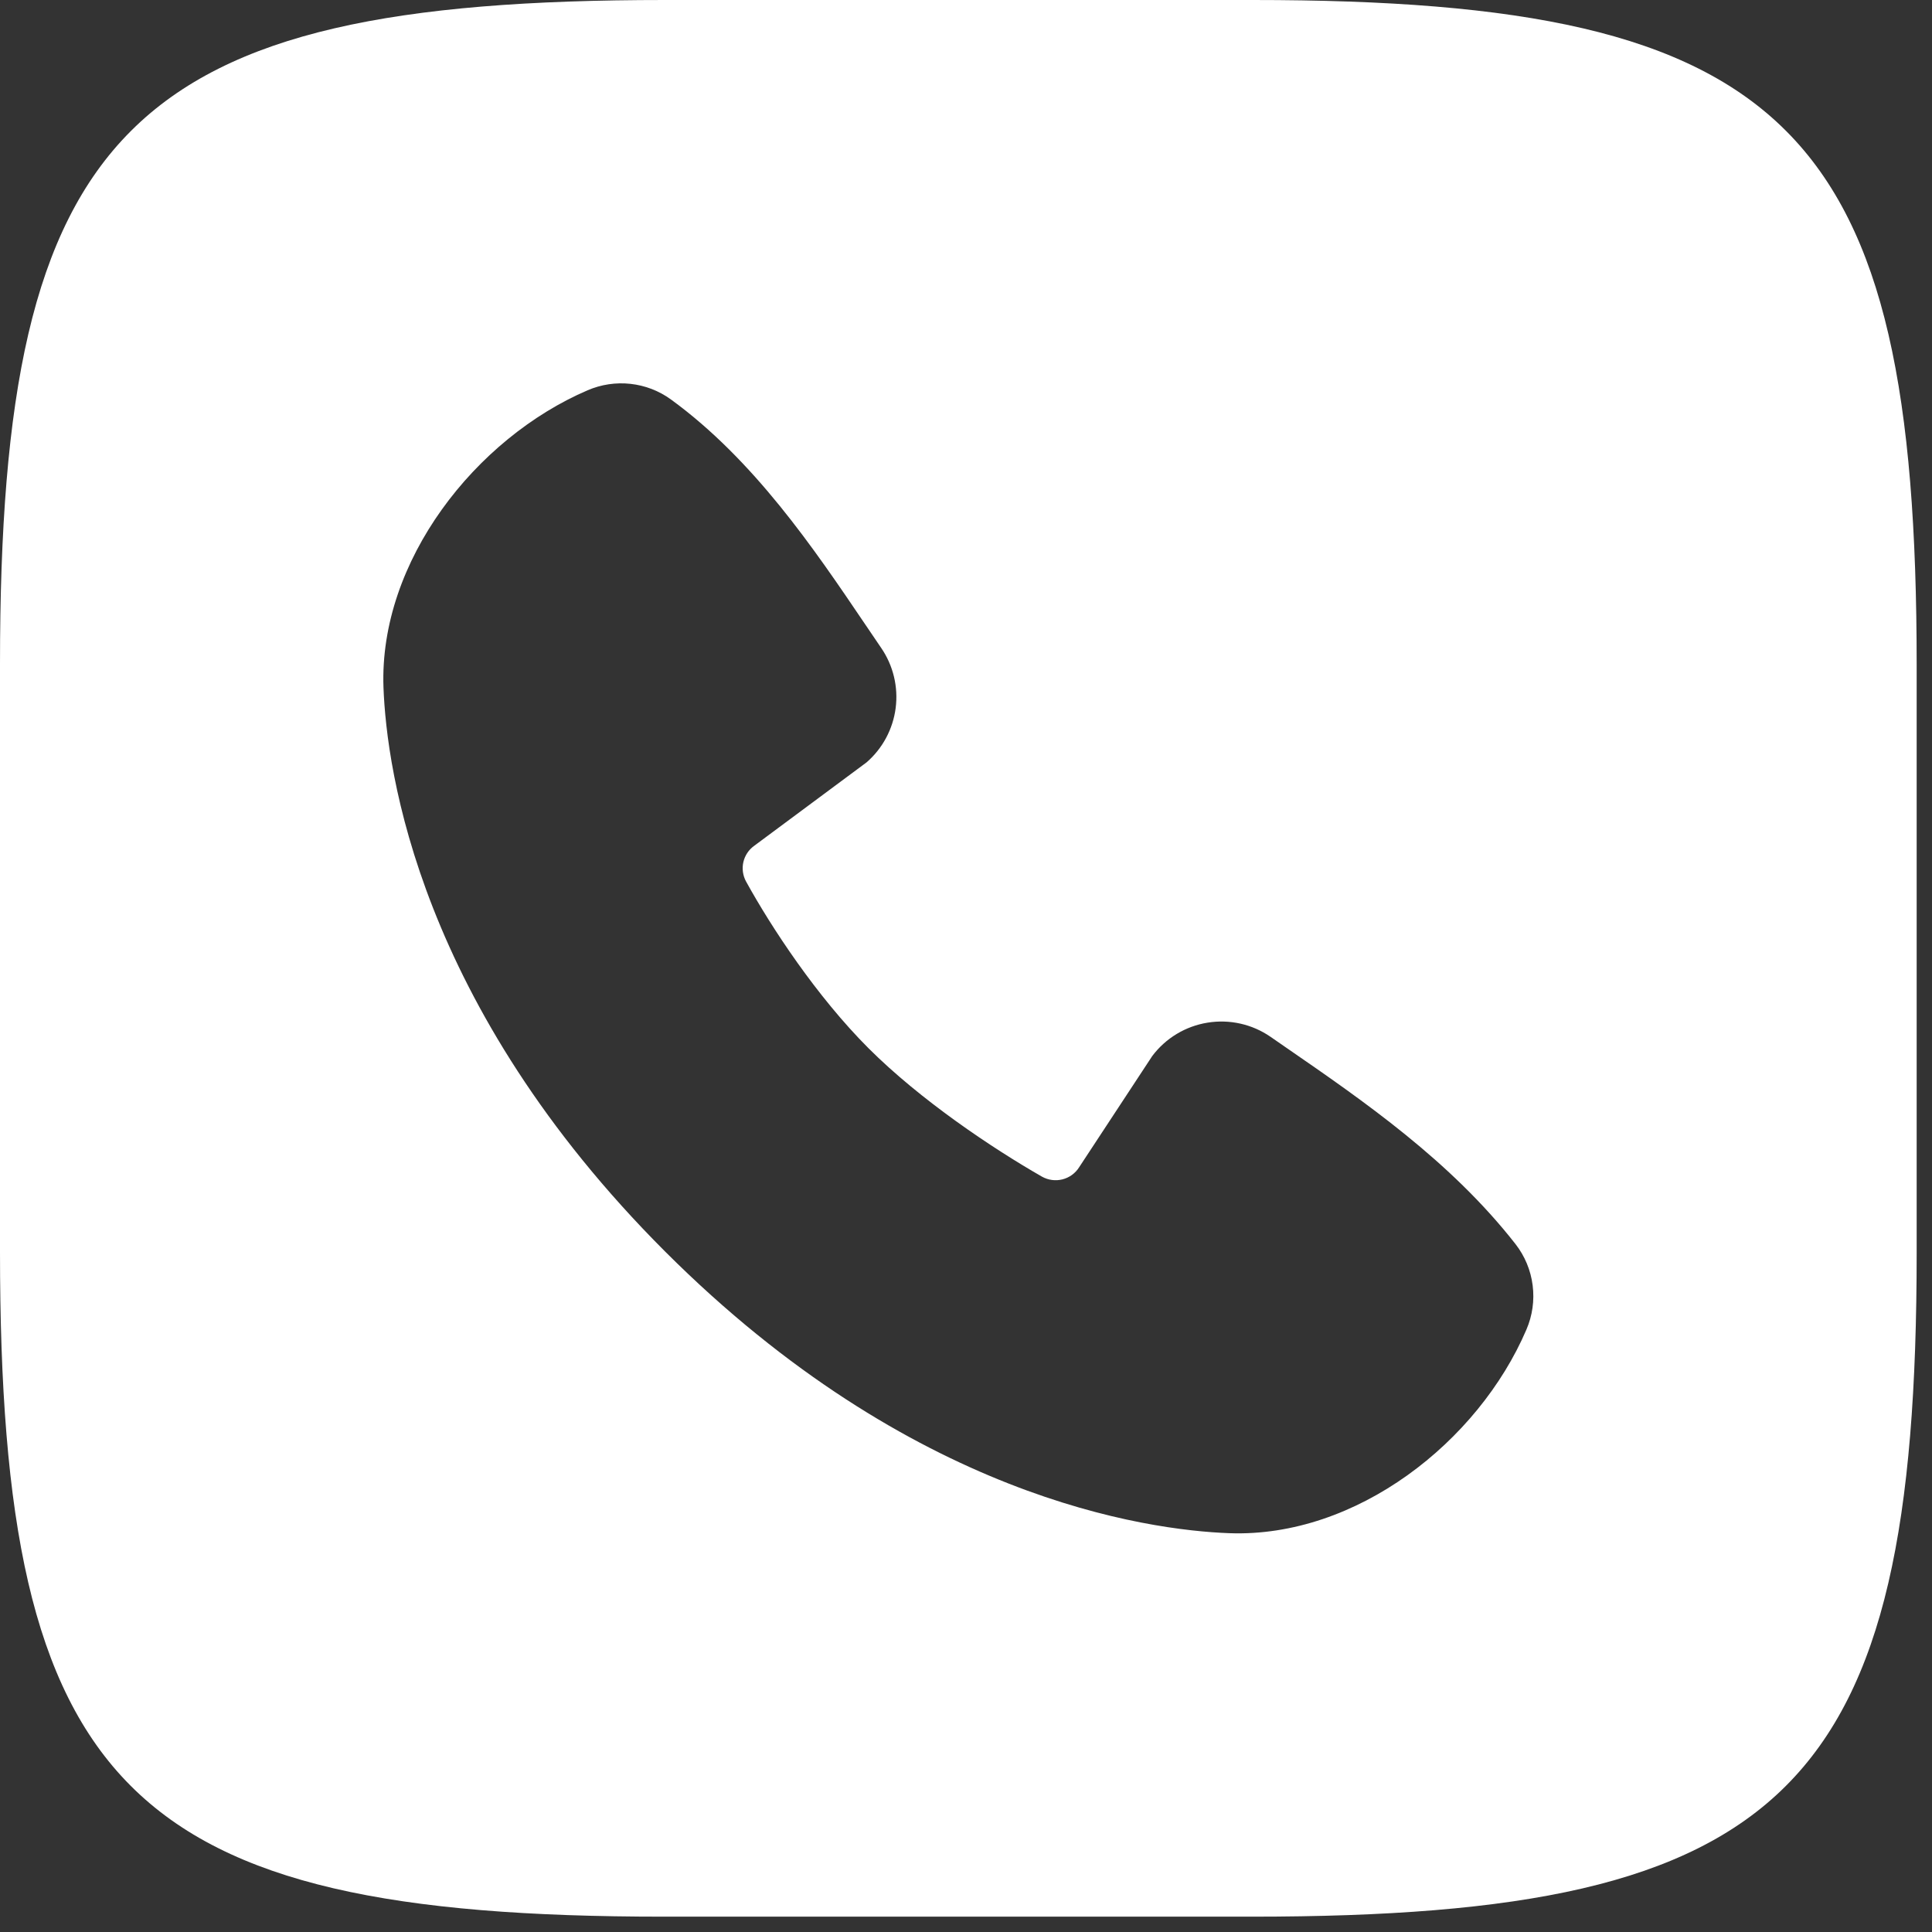 <svg width="47" height="47" viewBox="0 0 47 47" fill="none" xmlns="http://www.w3.org/2000/svg">
<rect x="0" y="0" width="47" height="47" fill="#333333" stroke="none"/>
<path fill-rule="evenodd" clip-rule="evenodd" d="M16.173 0H30.478C43.543 0 46.627 3.108 46.627 16.173V30.478C46.627 43.543 43.517 46.627 30.454 46.627H16.149C3.084 46.627 0 43.517 0 30.454V16.149C0 3.108 3.108 0 16.173 0ZM16.181 30.447C22.17 36.433 27.888 37.223 29.906 37.298C32.992 37.411 35.96 35.081 37.133 32.346C37.279 32.007 37.332 31.635 37.285 31.269C37.239 30.903 37.095 30.556 36.868 30.265C35.29 28.246 33.172 26.784 31.289 25.486C31.162 25.398 31.036 25.311 30.912 25.225C30.464 24.915 29.915 24.791 29.378 24.878C28.841 24.964 28.358 25.255 28.031 25.69L26.251 28.398C26.159 28.544 26.013 28.649 25.845 28.691C25.677 28.733 25.5 28.709 25.349 28.625C24.145 27.936 22.391 26.762 21.129 25.501C19.868 24.24 18.766 22.564 18.147 21.44C18.07 21.296 18.048 21.129 18.084 20.971C18.121 20.812 18.214 20.672 18.346 20.577L21.08 18.547C21.471 18.208 21.723 17.737 21.789 17.224C21.855 16.711 21.73 16.191 21.438 15.764C21.307 15.572 21.173 15.374 21.037 15.173C19.797 13.34 18.341 11.188 16.321 9.717C16.032 9.507 15.693 9.377 15.338 9.338C14.983 9.299 14.624 9.353 14.296 9.494C11.574 10.661 9.217 13.649 9.329 16.726C9.405 18.744 10.194 24.46 16.181 30.447Z" fill="white"/>
</svg>
